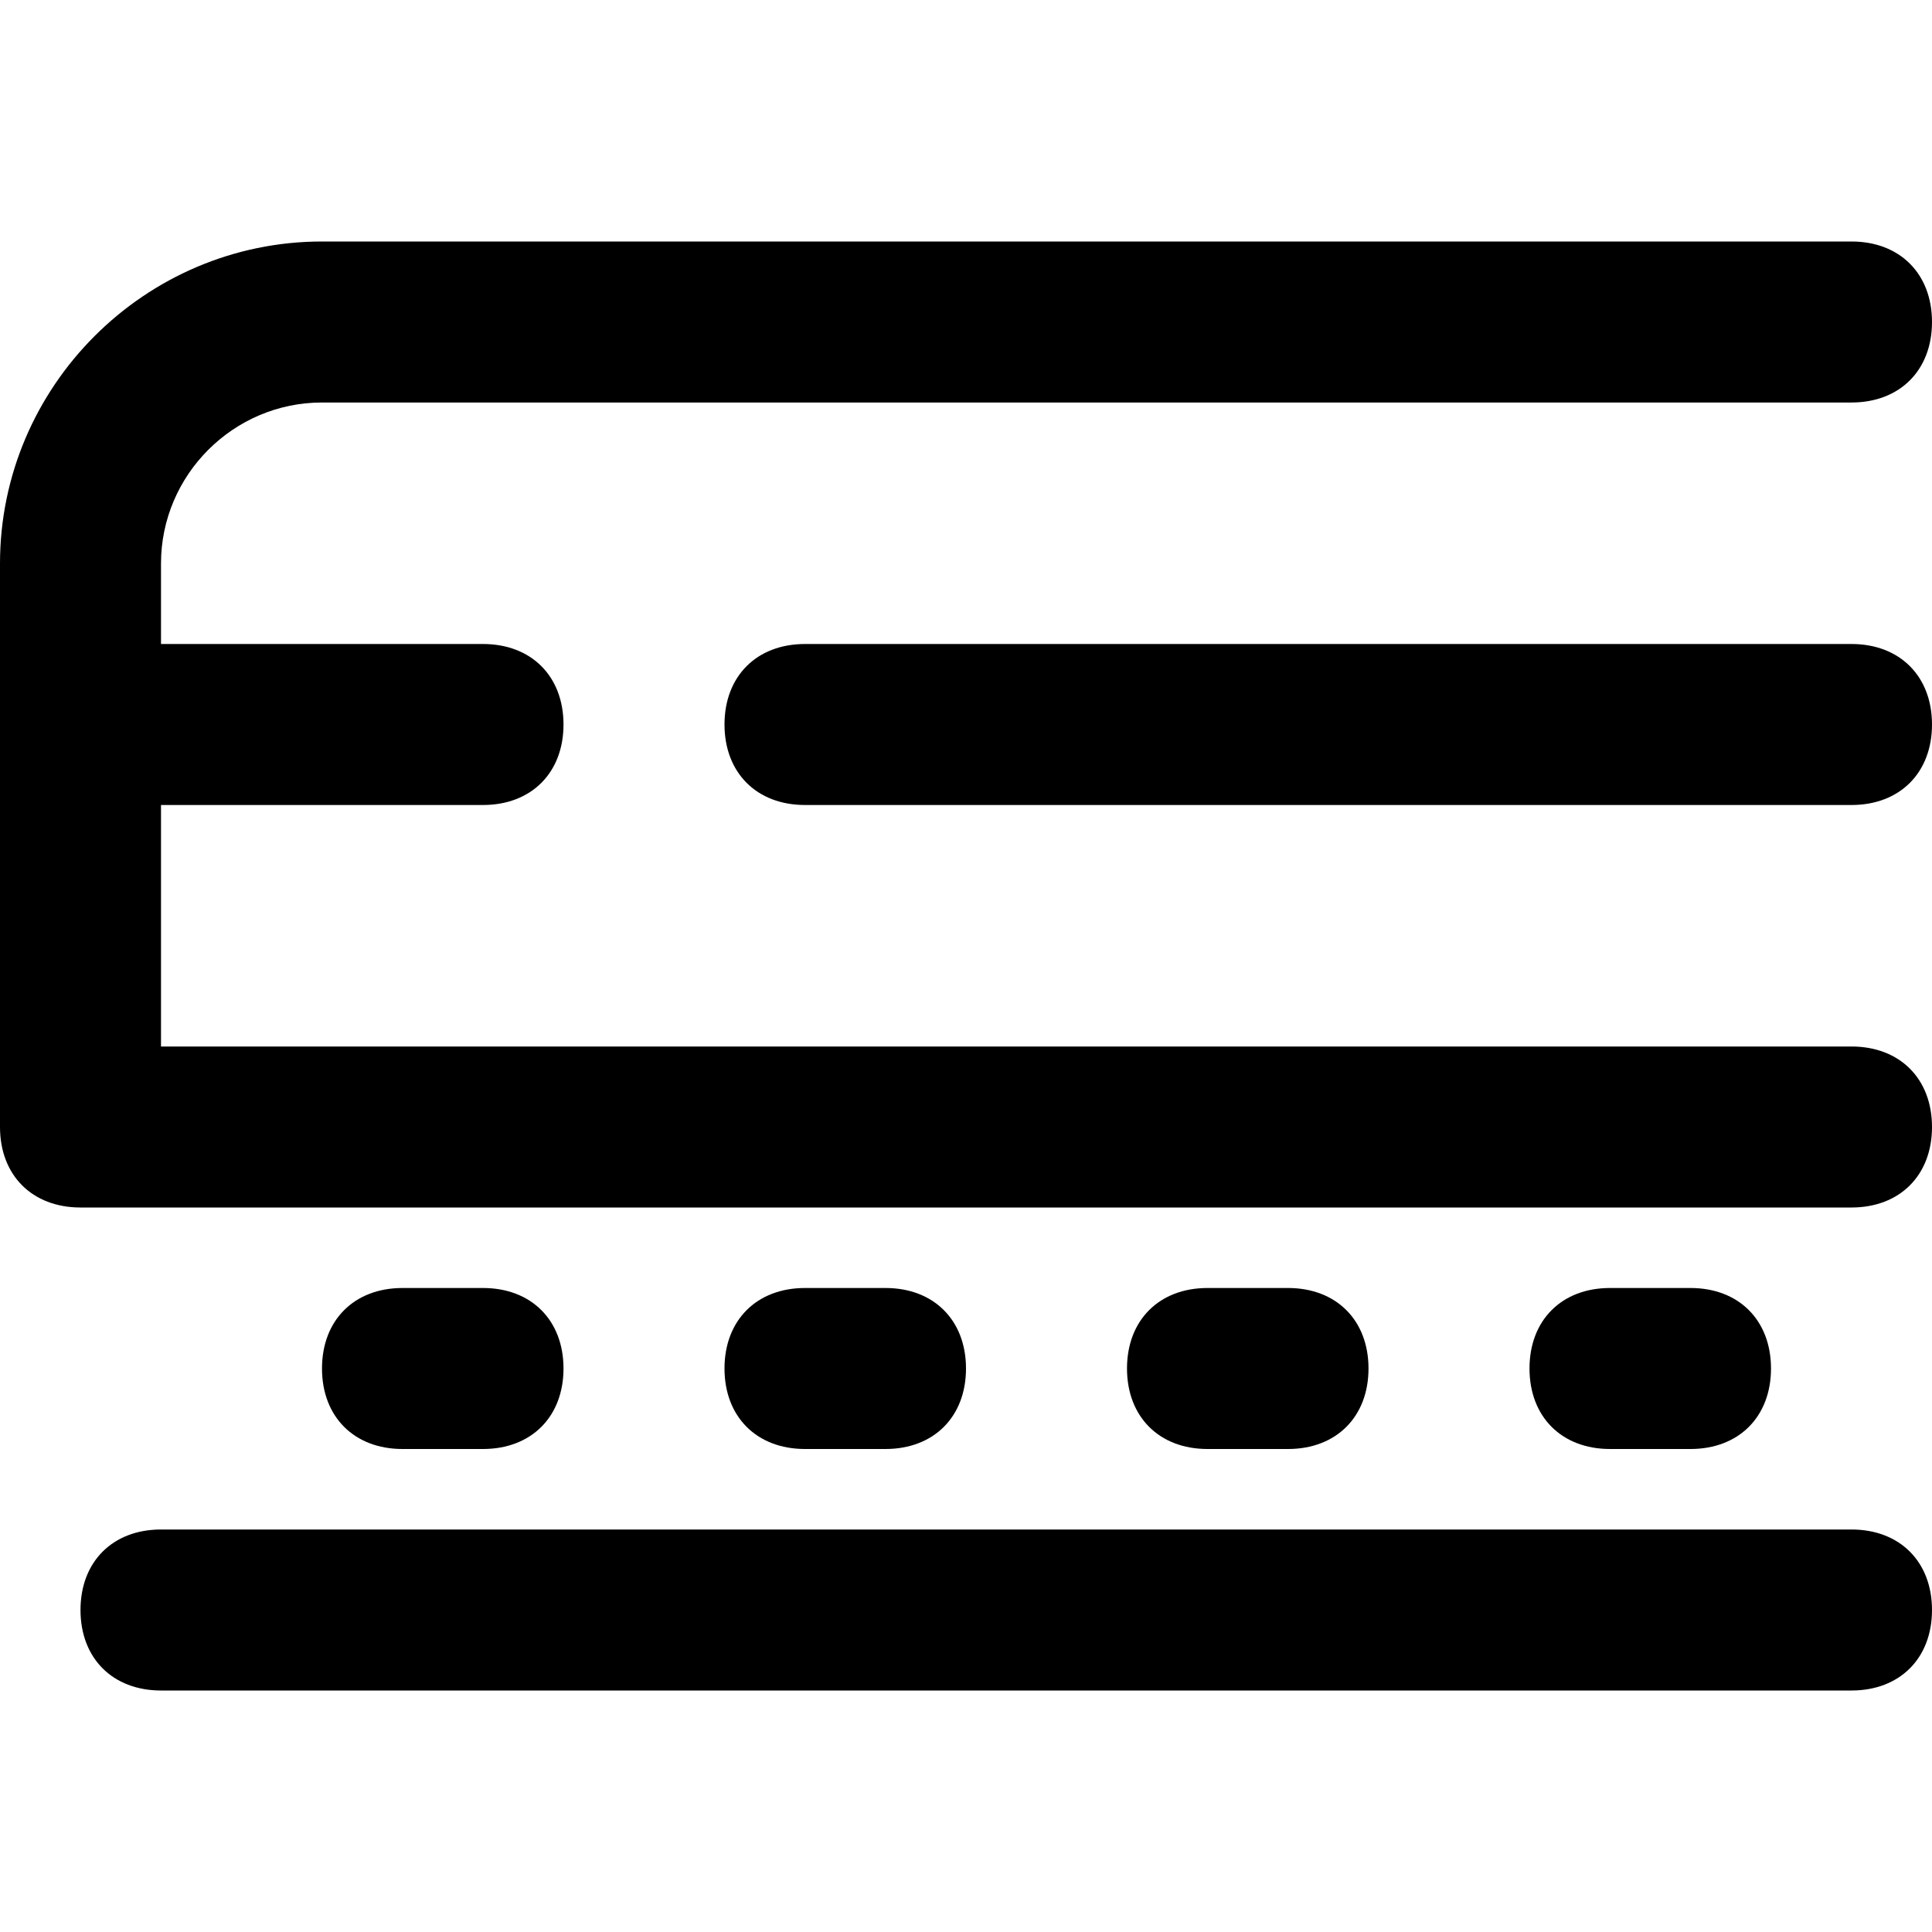 <?xml version="1.0" encoding="utf-8"?>
<!-- Generator: Adobe Illustrator 19.1.0, SVG Export Plug-In . SVG Version: 6.00 Build 0)  -->
<!DOCTYPE svg PUBLIC "-//W3C//DTD SVG 1.1//EN" "http://www.w3.org/Graphics/SVG/1.1/DTD/svg11.dtd">
<svg version="1.1" id="Layer_1" xmlns="http://www.w3.org/2000/svg" xmlns:xlink="http://www.w3.org/1999/xlink" x="0px" y="0px"
	 width="24px" height="24px" viewBox="0 0 24 24" enable-background="new 0 0 24 24" xml:space="preserve">
<path d="M23,3H4C1.8,3,0,4.8,0,7v7c0,0.6,0.4,1,1,1h22c0.6,0,1-0.4,1-1s-0.4-1-1-1H2v-3h4c0.6,0,1-0.4,1-1S6.6,8,6,8H2V7
	c0-1.1,0.9-2,2-2h19c0.6,0,1-0.4,1-1S23.6,3,23,3z"/>
<path d="M23,19H2c-0.6,0-1,0.4-1,1s0.4,1,1,1h21c0.6,0,1-0.4,1-1S23.6,19,23,19z"/>
<path d="M6,18c0.6,0,1-0.4,1-1s-0.4-1-1-1H5c-0.6,0-1,0.4-1,1s0.4,1,1,1H6z"/>
<path d="M11,18c0.6,0,1-0.4,1-1s-0.4-1-1-1h-1c-0.6,0-1,0.4-1,1s0.4,1,1,1H11z"/>
<path d="M16,18c0.6,0,1-0.4,1-1s-0.4-1-1-1h-1c-0.6,0-1,0.4-1,1s0.4,1,1,1H16z"/>
<path d="M21,18c0.6,0,1-0.4,1-1s-0.4-1-1-1h-1c-0.6,0-1,0.4-1,1s0.4,1,1,1H21z"/>
<path d="M23,8H10C9.4,8,9,8.4,9,9s0.4,1,1,1h13c0.6,0,1-0.4,1-1S23.6,8,23,8z"/>
</svg>
